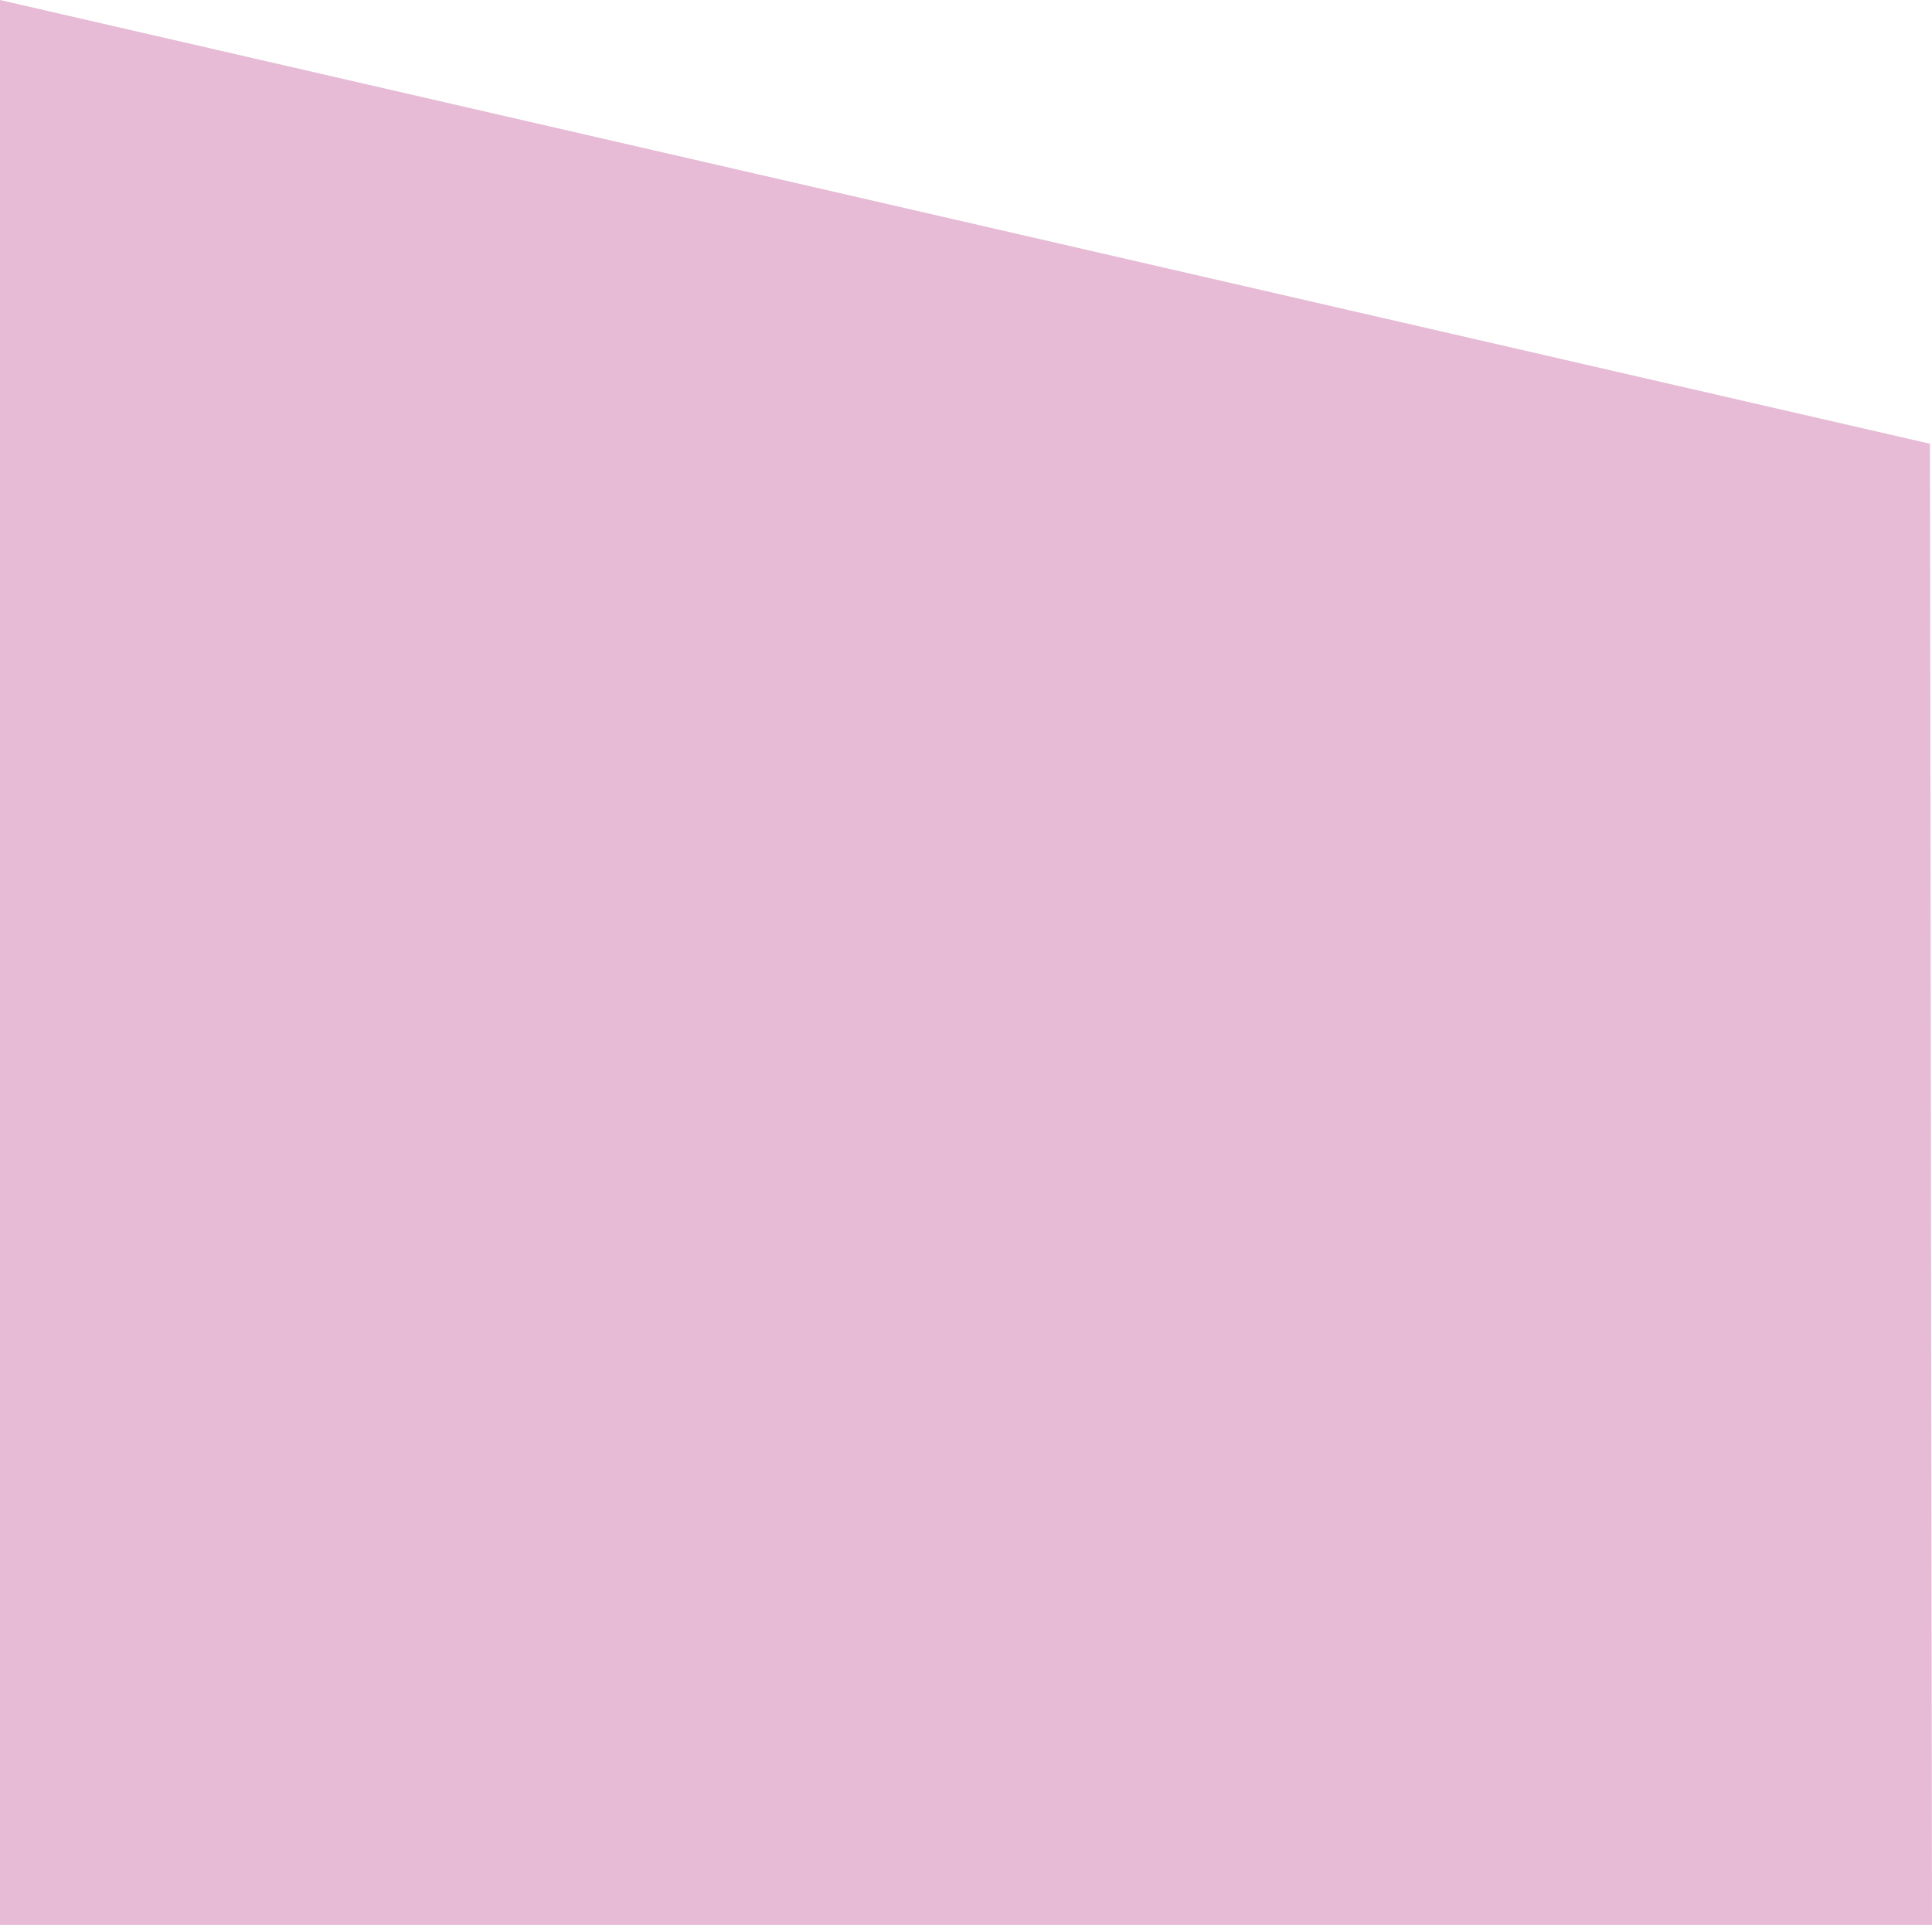 <?xml version="1.0" encoding="utf-8"?>
<!-- Generator: Adobe Illustrator 21.0.0, SVG Export Plug-In . SVG Version: 6.00 Build 0)  -->
<svg version="1.1" id="Layer_1" xmlns="http://www.w3.org/2000/svg" xmlns:xlink="http://www.w3.org/1999/xlink" x="0px" y="0px"
	 viewBox="0 0 1920 1920" style="enable-background:new 0 0 1920 1920;" xml:space="preserve">
<style type="text/css">
	.st0{clip-path:url(#SVGID_2_);}
	.st1{clip-path:url(#SVGID_4_);fill:#E7BBD5;}
	.st2{fill:#E7BBD5;}
</style>
<g>
	<defs>
		<polygon id="SVGID_1_" points="2281,914 3728.8,1242.9 3729.2,2299.9 2281,2299.9 		"/>
	</defs>
	<clipPath id="SVGID_2_">
		<use xlink:href="#SVGID_1_"  style="overflow:visible;"/>
	</clipPath>
	<g class="st0">
		<defs>
			<rect id="SVGID_3_" x="2281" y="837" width="1440" height="979"/>
		</defs>
		<clipPath id="SVGID_4_">
			<use xlink:href="#SVGID_3_"  style="overflow:visible;"/>
		</clipPath>
		<rect x="2276" y="909" class="st1" width="1458.2" height="1395.9"/>
	</g>
</g>
<polygon class="st2" points="0,0 1918,441 1920,1913 0,1913 ">
	<animateTransform attributeName= "transform" attributeType="XML" type="translate" from= " 0 1080" to="0 -400" dur="2s" repeatCount="none"  fill="freeze" />
</polygon>
</svg>
